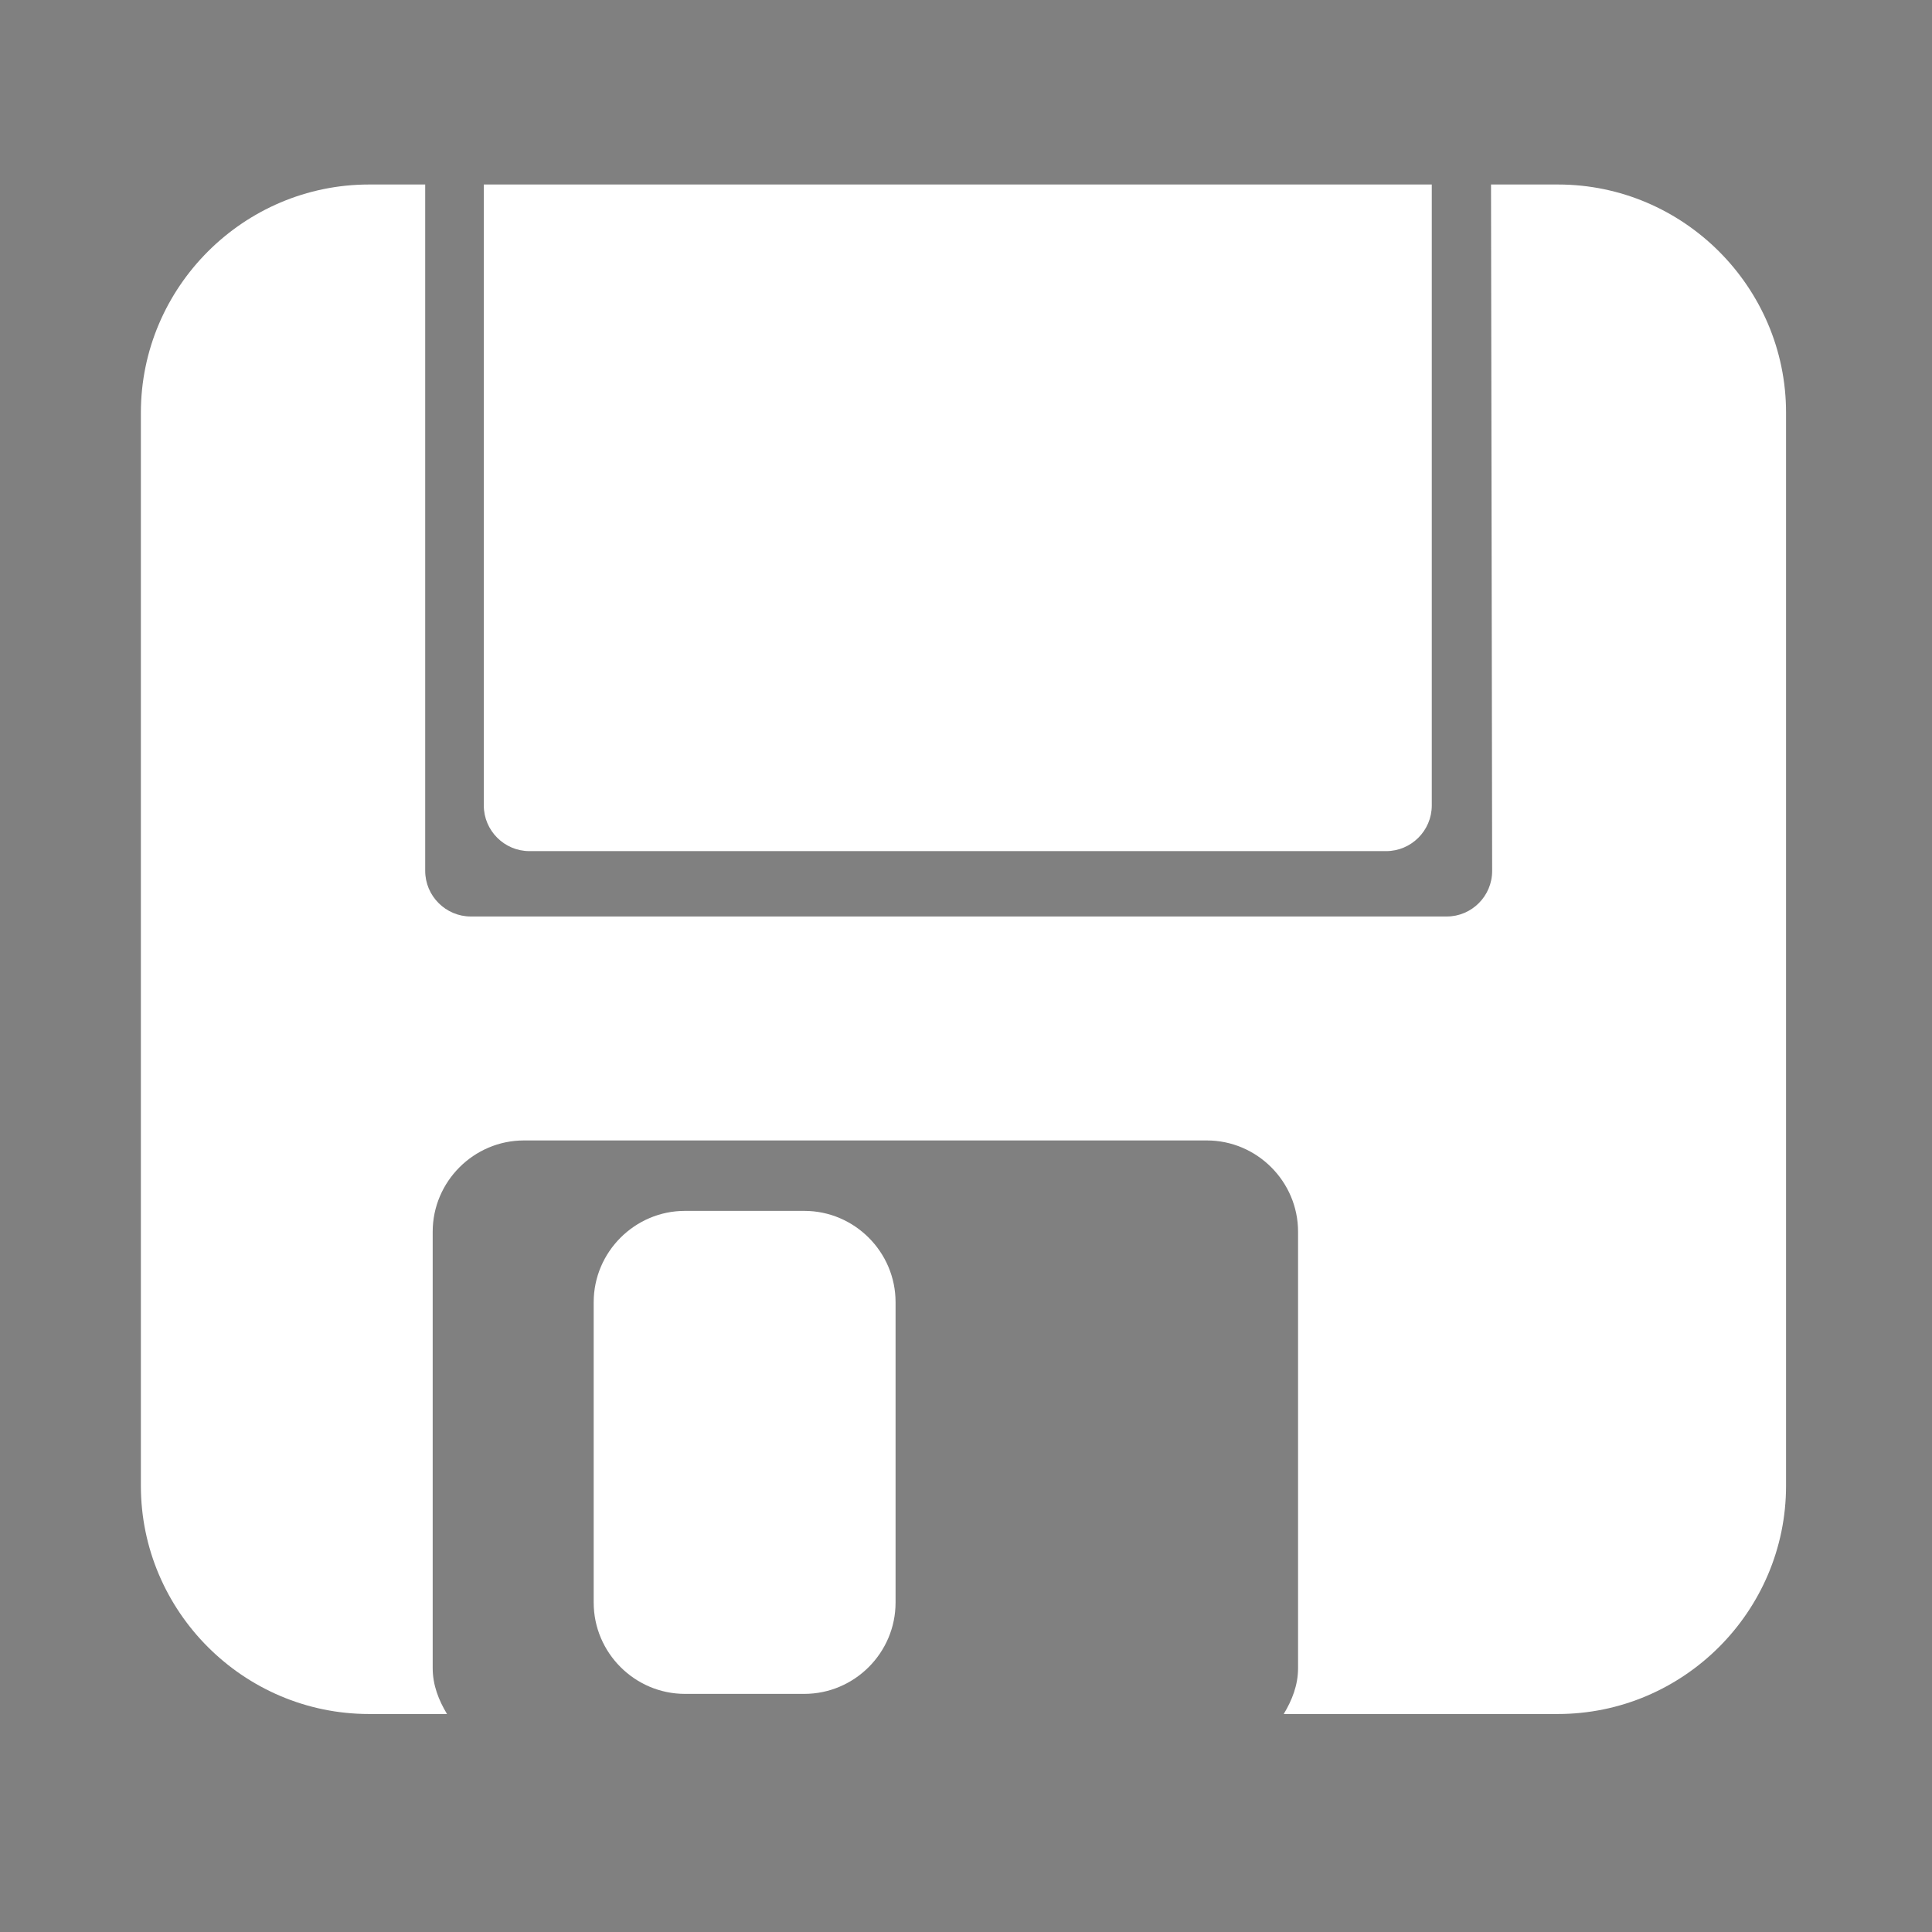 <?xml version="1.0" encoding="utf-8"?>
<!-- Generator: Adobe Illustrator 15.0.2, SVG Export Plug-In . SVG Version: 6.00 Build 0)  -->
<!DOCTYPE svg PUBLIC "-//W3C//DTD SVG 1.1//EN" "http://www.w3.org/Graphics/SVG/1.1/DTD/svg11.dtd">
<svg version="1.1" id="Layer_1" xmlns="http://www.w3.org/2000/svg" xmlns:xlink="http://www.w3.org/1999/xlink" x="0px" y="0px"
	 width="24px" height="24px" viewBox="0 0 24 24" enable-background="new 0 0 24 24" xml:space="preserve">
<rect x="0" y="0" width="24" height="24" fill="#808080" stroke="none"/>
<line fill="none" stroke="#000000" stroke-miterlimit="10" x1="-467.5" y1="-144.5" x2="-465.5" y2="-142.5"/>
<g>
	<path fill="#FFFFFF" d="M11.125,16.176c0-0.623-0.51-1.134-1.134-1.134H8.509c-0.624,0-1.134,0.511-1.134,1.134v3.732
		c0,0.623,0.51,1.134,1.134,1.134h1.482c0.624,0,1.134-0.511,1.134-1.134V16.176z"/>
</g>
<g>
	<path fill="#FFFFFF" d="M6.577,10.573h10.642c0.312,0,0.567-0.255,0.567-0.567V2.292H6.01v7.714
		C6.01,10.318,6.265,10.573,6.577,10.573z"/>
	<path fill="#FFFFFF" d="M19.354,2.292h-0.832l0.014,8.526c0.001,0.312-0.253,0.567-0.564,0.567H5.849
		c-0.312,0-0.567-0.255-0.567-0.567V2.292H4.585c-1.56,0-2.835,1.275-2.835,2.835v13.33c0,1.561,1.275,2.835,2.835,2.835h0.968
		c-0.103-0.171-0.178-0.358-0.178-0.571v-5.42c0-0.623,0.51-1.134,1.134-1.134h8.482c0.624,0,1.134,0.511,1.134,1.134v5.42
		c0,0.213-0.075,0.4-0.178,0.571h3.404c1.561,0,2.836-1.274,2.836-2.835V5.127C22.188,3.567,20.912,2.292,19.354,2.292z"/>
</g>
</svg>
